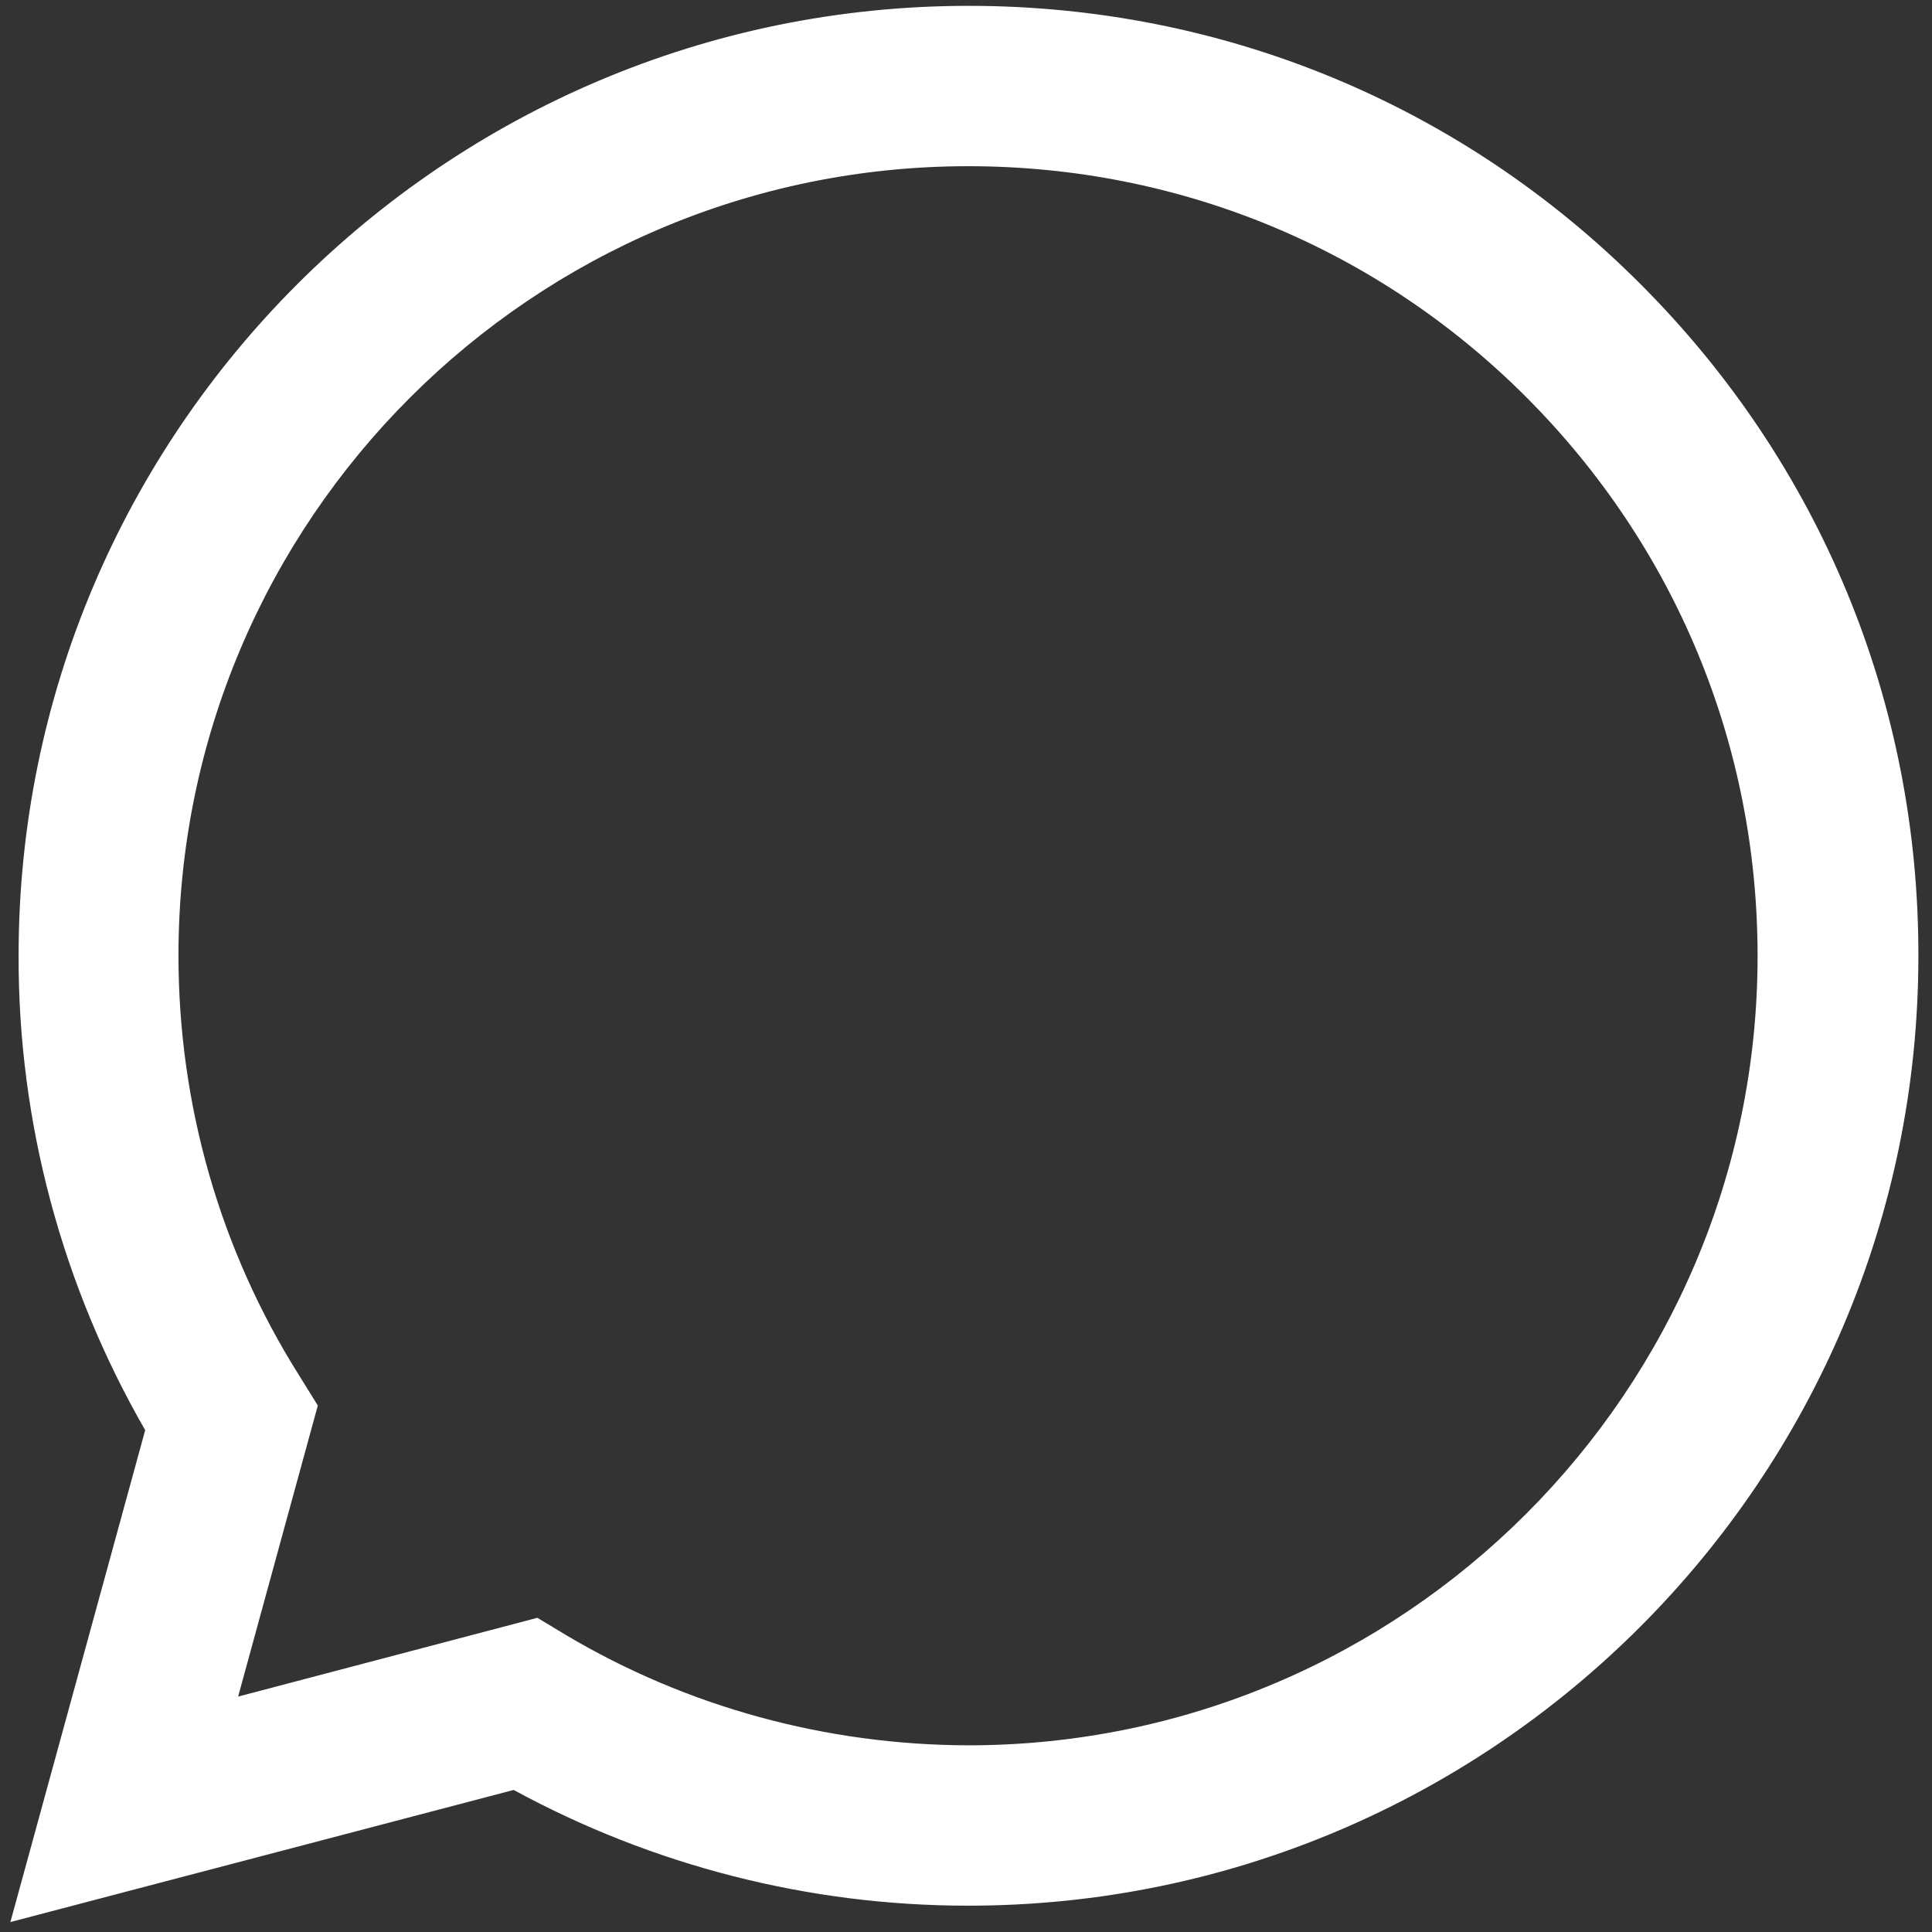 <svg width="40" height="40" viewBox="0 0 40 40" fill="none" xmlns="http://www.w3.org/2000/svg">
<rect x="0" y="0" width="40" height="40" fill="#333333" stroke="none"/>
<path d="M0.215 39.794L3.006 29.61C1.29 26.63 0.375 23.244 0.385 19.783C0.385 8.938 9.211 0.121 20.056 0.121C25.318 0.121 30.26 2.167 33.966 5.883C37.681 9.599 39.728 14.54 39.718 19.793C39.718 30.637 30.892 39.455 20.047 39.455H20.037C16.746 39.455 13.511 38.625 10.635 37.059L0.215 39.794ZM11.126 33.495L11.72 33.853C14.228 35.343 17.105 36.126 20.037 36.135H20.047C29.053 36.135 36.389 28.808 36.389 19.793C36.389 15.426 34.692 11.324 31.608 8.231C28.524 5.138 24.413 3.441 20.047 3.441C11.031 3.441 3.695 10.768 3.695 19.783C3.695 22.867 4.553 25.875 6.194 28.478L6.58 29.1L4.93 35.126L11.126 33.495Z" fill="white"/>
</svg>
